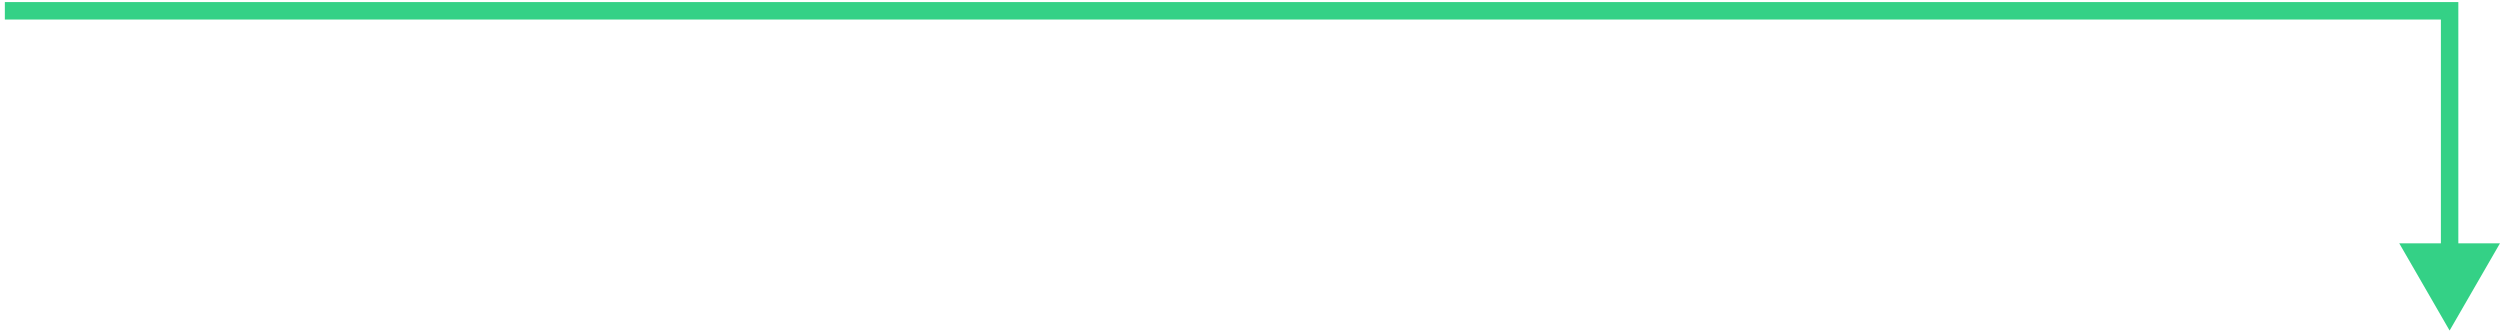 <svg width="430" height="57" viewBox="0 0 430 57" fill="none" xmlns="http://www.w3.org/2000/svg">
<path d="M421.333 1.854H422.833V0.354H421.333V1.854ZM421.333 56.853L429.993 41.853H412.673L421.333 56.853ZM0.833 3.354C1.186 3.354 1.538 3.354 1.89 3.354C2.243 3.354 2.595 3.354 2.947 3.354C3.299 3.354 3.652 3.354 4.004 3.354C4.356 3.354 4.708 3.354 5.06 3.354C5.413 3.354 5.765 3.354 6.117 3.354C6.469 3.354 6.821 3.354 7.173 3.354C7.525 3.354 7.877 3.354 8.229 3.354C8.581 3.354 8.933 3.354 9.285 3.354C9.637 3.354 9.989 3.354 10.341 3.354C10.693 3.354 11.045 3.354 11.397 3.354C11.749 3.354 12.1 3.354 12.452 3.354C12.804 3.354 13.156 3.354 13.508 3.354C13.859 3.354 14.211 3.354 14.563 3.354C14.914 3.354 15.266 3.354 15.618 3.354C15.969 3.354 16.321 3.354 16.672 3.354C17.024 3.354 17.375 3.354 17.727 3.354C18.078 3.354 18.43 3.354 18.781 3.354C19.133 3.354 19.484 3.354 19.836 3.354C20.187 3.354 20.538 3.354 20.89 3.354C21.241 3.354 21.592 3.354 21.943 3.354C22.295 3.354 22.646 3.354 22.997 3.354C23.348 3.354 23.699 3.354 24.05 3.354C24.401 3.354 24.752 3.354 25.103 3.354C25.454 3.354 25.805 3.354 26.156 3.354C26.507 3.354 26.858 3.354 27.209 3.354C27.56 3.354 27.911 3.354 28.261 3.354C28.612 3.354 28.963 3.354 29.314 3.354C29.664 3.354 30.015 3.354 30.365 3.354C30.716 3.354 31.067 3.354 31.417 3.354C31.768 3.354 32.118 3.354 32.468 3.354C32.819 3.354 33.169 3.354 33.52 3.354C33.87 3.354 34.22 3.354 34.571 3.354C34.921 3.354 35.271 3.354 35.621 3.354C35.971 3.354 36.321 3.354 36.672 3.354C37.022 3.354 37.372 3.354 37.722 3.354C38.072 3.354 38.422 3.354 38.771 3.354C39.121 3.354 39.471 3.354 39.821 3.354C40.171 3.354 40.52 3.354 40.87 3.354C41.22 3.354 41.569 3.354 41.919 3.354C42.269 3.354 42.618 3.354 42.968 3.354C43.317 3.354 43.666 3.354 44.016 3.354C44.365 3.354 44.715 3.354 45.064 3.354C45.413 3.354 45.762 3.354 46.111 3.354C46.461 3.354 46.81 3.354 47.159 3.354C47.508 3.354 47.857 3.354 48.206 3.354C48.555 3.354 48.904 3.354 49.252 3.354C49.601 3.354 49.95 3.354 50.299 3.354C50.647 3.354 50.996 3.354 51.345 3.354C51.693 3.354 52.042 3.354 52.39 3.354C52.739 3.354 53.087 3.354 53.436 3.354C53.784 3.354 54.132 3.354 54.48 3.354C54.829 3.354 55.177 3.354 55.525 3.354C55.873 3.354 56.221 3.354 56.569 3.354C56.917 3.354 57.265 3.354 57.613 3.354C57.961 3.354 58.309 3.354 58.657 3.354C59.004 3.354 59.352 3.354 59.7 3.354C60.047 3.354 60.395 3.354 60.742 3.354C61.09 3.354 61.437 3.354 61.785 3.354C62.132 3.354 62.479 3.354 62.827 3.354C63.174 3.354 63.521 3.354 63.868 3.354C64.215 3.354 64.562 3.354 64.909 3.354C65.256 3.354 65.603 3.354 65.95 3.354C66.297 3.354 66.644 3.354 66.99 3.354C67.337 3.354 67.684 3.354 68.03 3.354C68.377 3.354 68.723 3.354 69.07 3.354C69.416 3.354 69.762 3.354 70.109 3.354C70.455 3.354 70.801 3.354 71.147 3.354C71.493 3.354 71.839 3.354 72.185 3.354C72.531 3.354 72.877 3.354 73.223 3.354C73.569 3.354 73.915 3.354 74.26 3.354C74.606 3.354 74.952 3.354 75.297 3.354C75.643 3.354 75.988 3.354 76.334 3.354C76.679 3.354 77.024 3.354 77.37 3.354C77.715 3.354 78.06 3.354 78.405 3.354C78.75 3.354 79.095 3.354 79.44 3.354C79.785 3.354 80.13 3.354 80.475 3.354C80.819 3.354 81.164 3.354 81.509 3.354C81.853 3.354 82.198 3.354 82.542 3.354C82.887 3.354 83.231 3.354 83.575 3.354C83.919 3.354 84.264 3.354 84.608 3.354C84.952 3.354 85.296 3.354 85.64 3.354C85.984 3.354 86.328 3.354 86.671 3.354C87.015 3.354 87.359 3.354 87.703 3.354C88.046 3.354 88.39 3.354 88.733 3.354C89.076 3.354 89.42 3.354 89.763 3.354C90.106 3.354 90.45 3.354 90.793 3.354C91.136 3.354 91.479 3.354 91.822 3.354C92.165 3.354 92.507 3.354 92.85 3.354C93.193 3.354 93.536 3.354 93.878 3.354C94.221 3.354 94.563 3.354 94.906 3.354C95.248 3.354 95.59 3.354 95.932 3.354C96.275 3.354 96.617 3.354 96.959 3.354C97.301 3.354 97.643 3.354 97.984 3.354C98.326 3.354 98.668 3.354 99.01 3.354C99.351 3.354 99.693 3.354 100.034 3.354C100.376 3.354 100.717 3.354 101.058 3.354C101.4 3.354 101.741 3.354 102.082 3.354C102.423 3.354 102.764 3.354 103.105 3.354C103.446 3.354 103.787 3.354 104.127 3.354C104.468 3.354 104.809 3.354 105.149 3.354C105.49 3.354 105.83 3.354 106.17 3.354C106.51 3.354 106.851 3.354 107.191 3.354C107.531 3.354 107.871 3.354 108.211 3.354C108.551 3.354 108.89 3.354 109.23 3.354C109.57 3.354 109.909 3.354 110.249 3.354C110.588 3.354 110.928 3.354 111.267 3.354C111.606 3.354 111.946 3.354 112.285 3.354C112.624 3.354 112.963 3.354 113.302 3.354C113.64 3.354 113.979 3.354 114.318 3.354C114.657 3.354 114.995 3.354 115.334 3.354C115.672 3.354 116.01 3.354 116.349 3.354C116.687 3.354 117.025 3.354 117.363 3.354C117.701 3.354 118.039 3.354 118.377 3.354C118.714 3.354 119.052 3.354 119.39 3.354C119.727 3.354 120.065 3.354 120.402 3.354C120.74 3.354 121.077 3.354 121.414 3.354C121.751 3.354 122.088 3.354 122.425 3.354C122.762 3.354 123.099 3.354 123.435 3.354C123.772 3.354 124.109 3.354 124.445 3.354C124.782 3.354 125.118 3.354 125.454 3.354C125.791 3.354 126.127 3.354 126.463 3.354C126.799 3.354 127.135 3.354 127.47 3.354C127.806 3.354 128.142 3.354 128.477 3.354C128.813 3.354 129.148 3.354 129.484 3.354C129.819 3.354 130.154 3.354 130.489 3.354C130.824 3.354 131.159 3.354 131.494 3.354C131.829 3.354 132.164 3.354 132.499 3.354C132.833 3.354 133.168 3.354 133.502 3.354C133.836 3.354 134.171 3.354 134.505 3.354C134.839 3.354 135.173 3.354 135.507 3.354C135.841 3.354 136.174 3.354 136.508 3.354C136.842 3.354 137.175 3.354 137.509 3.354C137.842 3.354 138.175 3.354 138.509 3.354C138.842 3.354 139.175 3.354 139.508 3.354C139.841 3.354 140.173 3.354 140.506 3.354C140.839 3.354 141.171 3.354 141.504 3.354C141.836 3.354 142.168 3.354 142.5 3.354C142.833 3.354 143.165 3.354 143.496 3.354C143.828 3.354 144.16 3.354 144.492 3.354C144.823 3.354 145.155 3.354 145.486 3.354C145.818 3.354 146.149 3.354 146.48 3.354C146.811 3.354 147.142 3.354 147.473 3.354C147.804 3.354 148.135 3.354 148.465 3.354C148.796 3.354 149.126 3.354 149.457 3.354C149.787 3.354 150.117 3.354 150.447 3.354C150.777 3.354 151.107 3.354 151.437 3.354C151.767 3.354 152.096 3.354 152.426 3.354C152.755 3.354 153.085 3.354 153.414 3.354C153.743 3.354 154.072 3.354 154.401 3.354C154.73 3.354 155.059 3.354 155.388 3.354C155.717 3.354 156.045 3.354 156.374 3.354C156.702 3.354 157.03 3.354 157.359 3.354C157.687 3.354 158.015 3.354 158.343 3.354C158.671 3.354 158.998 3.354 159.326 3.354C159.653 3.354 159.981 3.354 160.308 3.354C160.636 3.354 160.963 3.354 161.29 3.354C161.617 3.354 161.944 3.354 162.27 3.354C162.597 3.354 162.924 3.354 163.25 3.354C163.577 3.354 163.903 3.354 164.229 3.354C164.555 3.354 164.881 3.354 165.207 3.354C165.533 3.354 165.859 3.354 166.184 3.354C166.51 3.354 166.836 3.354 167.161 3.354C167.486 3.354 167.811 3.354 168.136 3.354C168.461 3.354 168.786 3.354 169.111 3.354C169.436 3.354 169.76 3.354 170.085 3.354C170.409 3.354 170.733 3.354 171.057 3.354C171.381 3.354 171.705 3.354 172.029 3.354C172.353 3.354 172.677 3.354 173 3.354C173.324 3.354 173.647 3.354 173.97 3.354C174.294 3.354 174.617 3.354 174.939 3.354C175.262 3.354 175.585 3.354 175.908 3.354C176.23 3.354 176.553 3.354 176.875 3.354C177.197 3.354 177.52 3.354 177.841 3.354C178.163 3.354 178.485 3.354 178.807 3.354C179.129 3.354 179.45 3.354 179.771 3.354C180.093 3.354 180.414 3.354 180.735 3.354C181.056 3.354 181.377 3.354 181.698 3.354C182.018 3.354 182.339 3.354 182.659 3.354C182.98 3.354 183.3 3.354 183.62 3.354C183.94 3.354 184.26 3.354 184.58 3.354C184.9 3.354 185.219 3.354 185.539 3.354C185.858 3.354 186.177 3.354 186.497 3.354C186.816 3.354 187.135 3.354 187.453 3.354C187.772 3.354 188.091 3.354 188.409 3.354C188.728 3.354 189.046 3.354 189.364 3.354C189.682 3.354 190 3.354 190.318 3.354C190.636 3.354 190.954 3.354 191.271 3.354C191.589 3.354 191.906 3.354 192.223 3.354C192.54 3.354 192.857 3.354 193.174 3.354C193.491 3.354 193.807 3.354 194.124 3.354C194.44 3.354 194.757 3.354 195.073 3.354C195.389 3.354 195.705 3.354 196.021 3.354C196.337 3.354 196.652 3.354 196.968 3.354C197.283 3.354 197.598 3.354 197.913 3.354C198.229 3.354 198.544 3.354 198.858 3.354C199.173 3.354 199.488 3.354 199.802 3.354C200.117 3.354 200.431 3.354 200.745 3.354C201.059 3.354 201.373 3.354 201.687 3.354C202 3.354 202.314 3.354 202.627 3.354C202.941 3.354 203.254 3.354 203.567 3.354C203.88 3.354 204.193 3.354 204.505 3.354C204.818 3.354 205.13 3.354 205.443 3.354C205.755 3.354 206.067 3.354 206.379 3.354C206.691 3.354 207.003 3.354 207.315 3.354C207.626 3.354 207.938 3.354 208.249 3.354C208.56 3.354 208.871 3.354 209.182 3.354C209.493 3.354 209.804 3.354 210.114 3.354C210.425 3.354 210.735 3.354 211.045 3.354C211.355 3.354 211.665 3.354 211.975 3.354C212.285 3.354 212.594 3.354 212.904 3.354C213.213 3.354 213.522 3.354 213.831 3.354C214.141 3.354 214.449 3.354 214.758 3.354C215.067 3.354 215.375 3.354 215.684 3.354C215.992 3.354 216.3 3.354 216.608 3.354C216.916 3.354 217.224 3.354 217.531 3.354C217.839 3.354 218.146 3.354 218.453 3.354C218.76 3.354 219.067 3.354 219.374 3.354C219.681 3.354 219.988 3.354 220.294 3.354C220.6 3.354 220.907 3.354 221.213 3.354C221.519 3.354 221.825 3.354 222.13 3.354C222.436 3.354 222.741 3.354 223.047 3.354C223.352 3.354 223.657 3.354 223.962 3.354C224.267 3.354 224.572 3.354 224.876 3.354C225.18 3.354 225.485 3.354 225.789 3.354C226.093 3.354 226.397 3.354 226.701 3.354C227.004 3.354 227.308 3.354 227.611 3.354C227.915 3.354 228.218 3.354 228.521 3.354C228.824 3.354 229.126 3.354 229.429 3.354C229.731 3.354 230.034 3.354 230.336 3.354C230.638 3.354 230.94 3.354 231.242 3.354C231.543 3.354 231.845 3.354 232.146 3.354C232.448 3.354 232.749 3.354 233.05 3.354C233.351 3.354 233.651 3.354 233.952 3.354C234.252 3.354 234.553 3.354 234.853 3.354C235.153 3.354 235.453 3.354 235.753 3.354C236.052 3.354 236.352 3.354 236.651 3.354C236.95 3.354 237.25 3.354 237.548 3.354C237.847 3.354 238.146 3.354 238.445 3.354C238.743 3.354 239.041 3.354 239.339 3.354C239.637 3.354 239.935 3.354 240.233 3.354C240.531 3.354 240.828 3.354 241.125 3.354C241.423 3.354 241.72 3.354 242.017 3.354C242.313 3.354 242.61 3.354 242.906 3.354C243.203 3.354 243.499 3.354 243.795 3.354C244.091 3.354 244.387 3.354 244.682 3.354C244.978 3.354 245.273 3.354 245.568 3.354C245.864 3.354 246.158 3.354 246.453 3.354C246.748 3.354 247.042 3.354 247.337 3.354C247.631 3.354 247.925 3.354 248.219 3.354C248.513 3.354 248.806 3.354 249.1 3.354C249.393 3.354 249.687 3.354 249.98 3.354C250.273 3.354 250.565 3.354 250.858 3.354C251.15 3.354 251.443 3.354 251.735 3.354C252.027 3.354 252.319 3.354 252.611 3.354C252.902 3.354 253.194 3.354 253.485 3.354C253.776 3.354 254.067 3.354 254.358 3.354C254.649 3.354 254.94 3.354 255.23 3.354C255.52 3.354 255.811 3.354 256.101 3.354C256.39 3.354 256.68 3.354 256.97 3.354C257.259 3.354 257.548 3.354 257.837 3.354C258.127 3.354 258.415 3.354 258.704 3.354C258.993 3.354 259.281 3.354 259.569 3.354C259.857 3.354 260.145 3.354 260.433 3.354C260.721 3.354 261.008 3.354 261.295 3.354C261.583 3.354 261.87 3.354 262.156 3.354C262.443 3.354 262.73 3.354 263.016 3.354C263.302 3.354 263.589 3.354 263.874 3.354C264.16 3.354 264.446 3.354 264.731 3.354C265.017 3.354 265.302 3.354 265.587 3.354C265.872 3.354 266.157 3.354 266.441 3.354C266.726 3.354 267.01 3.354 267.294 3.354C267.578 3.354 267.862 3.354 268.145 3.354C268.429 3.354 268.712 3.354 268.995 3.354C269.279 3.354 269.561 3.354 269.844 3.354C270.127 3.354 270.409 3.354 270.691 3.354C270.973 3.354 271.255 3.354 271.537 3.354C271.819 3.354 272.1 3.354 272.382 3.354C272.663 3.354 272.944 3.354 273.224 3.354C273.505 3.354 273.786 3.354 274.066 3.354C274.346 3.354 274.626 3.354 274.906 3.354C275.186 3.354 275.466 3.354 275.745 3.354C276.024 3.354 276.303 3.354 276.582 3.354C276.861 3.354 277.14 3.354 277.418 3.354C277.696 3.354 277.974 3.354 278.252 3.354C278.53 3.354 278.808 3.354 279.085 3.354C279.363 3.354 279.64 3.354 279.917 3.354C280.194 3.354 280.47 3.354 280.747 3.354C281.023 3.354 281.299 3.354 281.575 3.354C281.851 3.354 282.127 3.354 282.402 3.354C282.678 3.354 282.953 3.354 283.228 3.354C283.503 3.354 283.778 3.354 284.052 3.354C284.326 3.354 284.601 3.354 284.875 3.354C285.149 3.354 285.422 3.354 285.696 3.354C285.969 3.354 286.242 3.354 286.515 3.354C286.788 3.354 287.061 3.354 287.334 3.354C287.606 3.354 287.878 3.354 288.15 3.354C288.422 3.354 288.694 3.354 288.965 3.354C289.237 3.354 289.508 3.354 289.779 3.354C290.05 3.354 290.321 3.354 290.591 3.354C290.862 3.354 291.132 3.354 291.402 3.354C291.672 3.354 291.941 3.354 292.211 3.354C292.48 3.354 292.749 3.354 293.018 3.354C293.287 3.354 293.556 3.354 293.824 3.354C294.093 3.354 294.361 3.354 294.629 3.354C294.897 3.354 295.164 3.354 295.432 3.354C295.699 3.354 295.966 3.354 296.233 3.354C296.5 3.354 296.766 3.354 297.033 3.354C297.299 3.354 297.565 3.354 297.831 3.354C298.097 3.354 298.362 3.354 298.628 3.354C298.893 3.354 299.158 3.354 299.423 3.354C299.687 3.354 299.952 3.354 300.216 3.354C300.48 3.354 300.744 3.354 301.008 3.354C301.272 3.354 301.535 3.354 301.799 3.354C302.062 3.354 302.325 3.354 302.587 3.354C302.85 3.354 303.112 3.354 303.374 3.354C303.637 3.354 303.898 3.354 304.16 3.354C304.422 3.354 304.683 3.354 304.944 3.354C305.205 3.354 305.466 3.354 305.726 3.354C305.987 3.354 306.247 3.354 306.507 3.354C306.767 3.354 307.027 3.354 307.286 3.354C307.546 3.354 307.805 3.354 308.064 3.354C308.323 3.354 308.581 3.354 308.84 3.354C309.098 3.354 309.356 3.354 309.614 3.354C309.872 3.354 310.129 3.354 310.387 3.354C310.644 3.354 310.901 3.354 311.158 3.354C311.414 3.354 311.671 3.354 311.927 3.354C312.183 3.354 312.439 3.354 312.695 3.354C312.95 3.354 313.206 3.354 313.461 3.354C313.716 3.354 313.971 3.354 314.225 3.354C314.48 3.354 314.734 3.354 314.988 3.354C315.242 3.354 315.496 3.354 315.749 3.354C316.003 3.354 316.256 3.354 316.508 3.354C316.761 3.354 317.014 3.354 317.266 3.354C317.518 3.354 317.771 3.354 318.022 3.354C318.274 3.354 318.525 3.354 318.777 3.354C319.028 3.354 319.279 3.354 319.529 3.354C319.78 3.354 320.03 3.354 320.28 3.354C320.53 3.354 320.78 3.354 321.03 3.354C321.279 3.354 321.528 3.354 321.777 3.354C322.026 3.354 322.275 3.354 322.523 3.354C322.771 3.354 323.019 3.354 323.267 3.354C323.515 3.354 323.762 3.354 324.009 3.354C324.257 3.354 324.504 3.354 324.75 3.354C324.997 3.354 325.243 3.354 325.489 3.354C325.735 3.354 325.981 3.354 326.226 3.354C326.472 3.354 326.717 3.354 326.962 3.354C327.207 3.354 327.451 3.354 327.696 3.354C327.94 3.354 328.184 3.354 328.428 3.354C328.671 3.354 328.915 3.354 329.158 3.354C329.401 3.354 329.644 3.354 329.886 3.354C330.129 3.354 330.371 3.354 330.613 3.354C330.855 3.354 331.097 3.354 331.338 3.354C331.579 3.354 331.821 3.354 332.061 3.354C332.302 3.354 332.543 3.354 332.783 3.354C333.023 3.354 333.263 3.354 333.502 3.354C333.742 3.354 333.981 3.354 334.22 3.354C334.459 3.354 334.698 3.354 334.936 3.354C335.175 3.354 335.413 3.354 335.651 3.354C335.888 3.354 336.126 3.354 336.363 3.354C336.6 3.354 336.837 3.354 337.074 3.354C337.31 3.354 337.547 3.354 337.783 3.354C338.019 3.354 338.254 3.354 338.49 3.354C338.725 3.354 338.96 3.354 339.195 3.354C339.43 3.354 339.664 3.354 339.898 3.354C340.133 3.354 340.366 3.354 340.6 3.354C340.834 3.354 341.067 3.354 341.3 3.354C341.533 3.354 341.765 3.354 341.998 3.354C342.23 3.354 342.462 3.354 342.694 3.354C342.926 3.354 343.157 3.354 343.388 3.354C343.619 3.354 343.85 3.354 344.08 3.354C344.311 3.354 344.541 3.354 344.771 3.354C345.001 3.354 345.23 3.354 345.46 3.354C345.689 3.354 345.918 3.354 346.146 3.354C346.375 3.354 346.603 3.354 346.831 3.354C347.059 3.354 347.287 3.354 347.514 3.354C347.742 3.354 347.969 3.354 348.196 3.354C348.422 3.354 348.649 3.354 348.875 3.354C349.101 3.354 349.327 3.354 349.552 3.354C349.778 3.354 350.003 3.354 350.228 3.354C350.453 3.354 350.677 3.354 350.902 3.354C351.126 3.354 351.35 3.354 351.573 3.354C351.797 3.354 352.02 3.354 352.243 3.354C352.466 3.354 352.689 3.354 352.911 3.354C353.133 3.354 353.355 3.354 353.577 3.354C353.799 3.354 354.02 3.354 354.241 3.354C354.462 3.354 354.683 3.354 354.903 3.354C355.124 3.354 355.344 3.354 355.563 3.354C355.783 3.354 356.003 3.354 356.222 3.354C356.441 3.354 356.66 3.354 356.878 3.354C357.097 3.354 357.315 3.354 357.533 3.354C357.75 3.354 357.968 3.354 358.185 3.354C358.402 3.354 358.619 3.354 358.835 3.354C359.052 3.354 359.268 3.354 359.484 3.354C359.7 3.354 359.915 3.354 360.131 3.354C360.346 3.354 360.561 3.354 360.775 3.354C360.99 3.354 361.204 3.354 361.418 3.354C361.632 3.354 361.845 3.354 362.059 3.354C362.272 3.354 362.485 3.354 362.697 3.354C362.91 3.354 363.122 3.354 363.334 3.354C363.546 3.354 363.757 3.354 363.969 3.354C364.18 3.354 364.391 3.354 364.601 3.354C364.812 3.354 365.022 3.354 365.232 3.354C365.442 3.354 365.652 3.354 365.861 3.354C366.07 3.354 366.279 3.354 366.487 3.354C366.696 3.354 366.904 3.354 367.112 3.354C367.32 3.354 367.528 3.354 367.735 3.354C367.942 3.354 368.149 3.354 368.355 3.354C368.562 3.354 368.768 3.354 368.974 3.354C369.18 3.354 369.385 3.354 369.591 3.354C369.796 3.354 370.001 3.354 370.205 3.354C370.41 3.354 370.614 3.354 370.818 3.354C371.022 3.354 371.225 3.354 371.428 3.354C371.631 3.354 371.834 3.354 372.037 3.354C372.239 3.354 372.441 3.354 372.643 3.354C372.845 3.354 373.046 3.354 373.247 3.354C373.448 3.354 373.649 3.354 373.849 3.354C374.05 3.354 374.25 3.354 374.45 3.354C374.649 3.354 374.849 3.354 375.048 3.354C375.247 3.354 375.445 3.354 375.644 3.354C375.842 3.354 376.04 3.354 376.238 3.354C376.435 3.354 376.633 3.354 376.829 3.354C377.026 3.354 377.223 3.354 377.419 3.354C377.615 3.354 377.811 3.354 378.007 3.354C378.202 3.354 378.398 3.354 378.592 3.354C378.787 3.354 378.982 3.354 379.176 3.354C379.37 3.354 379.564 3.354 379.757 3.354C379.951 3.354 380.144 3.354 380.336 3.354C380.529 3.354 380.721 3.354 380.913 3.354C381.105 3.354 381.297 3.354 381.488 3.354C381.68 3.354 381.871 3.354 382.061 3.354C382.252 3.354 382.442 3.354 382.632 3.354C382.822 3.354 383.011 3.354 383.2 3.354C383.389 3.354 383.578 3.354 383.767 3.354C383.955 3.354 384.143 3.354 384.331 3.354C384.519 3.354 384.706 3.354 384.893 3.354C385.08 3.354 385.267 3.354 385.453 3.354C385.639 3.354 385.825 3.354 386.011 3.354C386.196 3.354 386.382 3.354 386.566 3.354C386.751 3.354 386.936 3.354 387.12 3.354C387.304 3.354 387.488 3.354 387.671 3.354C387.854 3.354 388.037 3.354 388.22 3.354C388.403 3.354 388.585 3.354 388.767 3.354C388.949 3.354 389.13 3.354 389.312 3.354C389.493 3.354 389.674 3.354 389.854 3.354C390.035 3.354 390.215 3.354 390.394 3.354C390.574 3.354 390.753 3.354 390.932 3.354C391.111 3.354 391.29 3.354 391.468 3.354C391.647 3.354 391.824 3.354 392.002 3.354C392.18 3.354 392.357 3.354 392.533 3.354C392.71 3.354 392.887 3.354 393.063 3.354C393.239 3.354 393.414 3.354 393.59 3.354C393.765 3.354 393.94 3.354 394.114 3.354C394.289 3.354 394.463 3.354 394.637 3.354C394.811 3.354 394.984 3.354 395.157 3.354C395.33 3.354 395.503 3.354 395.675 3.354C395.847 3.354 396.019 3.354 396.191 3.354C396.362 3.354 396.534 3.354 396.704 3.354C396.875 3.354 397.046 3.354 397.216 3.354C397.386 3.354 397.555 3.354 397.725 3.354C397.894 3.354 398.063 3.354 398.231 3.354C398.4 3.354 398.568 3.354 398.736 3.354C398.904 3.354 399.071 3.354 399.238 3.354C399.405 3.354 399.572 3.354 399.738 3.354C399.904 3.354 400.07 3.354 400.235 3.354C400.401 3.354 400.566 3.354 400.731 3.354C400.895 3.354 401.06 3.354 401.224 3.354C401.388 3.354 401.551 3.354 401.714 3.354C401.877 3.354 402.04 3.354 402.203 3.354C402.365 3.354 402.527 3.354 402.689 3.354C402.85 3.354 403.012 3.354 403.172 3.354C403.333 3.354 403.494 3.354 403.654 3.354C403.814 3.354 403.974 3.354 404.133 3.354C404.292 3.354 404.451 3.354 404.61 3.354C404.768 3.354 404.926 3.354 405.084 3.354C405.242 3.354 405.399 3.354 405.556 3.354C405.713 3.354 405.87 3.354 406.026 3.354C406.182 3.354 406.338 3.354 406.493 3.354C406.649 3.354 406.804 3.354 406.958 3.354C407.113 3.354 407.267 3.354 407.421 3.354C407.575 3.354 407.728 3.354 407.881 3.354C408.034 3.354 408.187 3.354 408.339 3.354C408.491 3.354 408.643 3.354 408.795 3.354C408.946 3.354 409.097 3.354 409.248 3.354C409.398 3.354 409.549 3.354 409.698 3.354C409.848 3.354 409.998 3.354 410.147 3.354C410.296 3.354 410.445 3.354 410.593 3.354C410.741 3.354 410.889 3.354 411.036 3.354C411.184 3.354 411.331 3.354 411.478 3.354C411.624 3.354 411.771 3.354 411.916 3.354C412.062 3.354 412.208 3.354 412.353 3.354C412.498 3.354 412.643 3.354 412.787 3.354C412.931 3.354 413.075 3.354 413.218 3.354C413.362 3.354 413.505 3.354 413.647 3.354C413.79 3.354 413.932 3.354 414.074 3.354C414.216 3.354 414.357 3.354 414.498 3.354C414.639 3.354 414.78 3.354 414.92 3.354C415.06 3.354 415.2 3.354 415.34 3.354C415.479 3.354 415.618 3.354 415.756 3.354C415.895 3.354 416.033 3.354 416.171 3.354C416.309 3.354 416.446 3.354 416.583 3.354C416.72 3.354 416.856 3.354 416.992 3.354C417.128 3.354 417.264 3.354 417.399 3.354C417.535 3.354 417.67 3.354 417.804 3.354C417.938 3.354 418.073 3.354 418.206 3.354C418.34 3.354 418.473 3.354 418.606 3.354C418.739 3.354 418.871 3.354 419.003 3.354C419.135 3.354 419.266 3.354 419.398 3.354C419.529 3.354 419.659 3.354 419.79 3.354C419.92 3.354 420.05 3.354 420.179 3.354C420.309 3.354 420.438 3.354 420.566 3.354C420.695 3.354 420.823 3.354 420.951 3.354C421.079 3.354 421.206 3.354 421.333 3.354V0.354C421.206 0.354 421.079 0.354 420.951 0.354C420.823 0.354 420.695 0.354 420.566 0.354C420.438 0.354 420.309 0.354 420.179 0.354C420.05 0.354 419.92 0.354 419.79 0.354C419.659 0.354 419.529 0.354 419.398 0.354C419.266 0.354 419.135 0.354 419.003 0.354C418.871 0.354 418.739 0.354 418.606 0.354C418.473 0.354 418.34 0.354 418.206 0.354C418.073 0.354 417.938 0.354 417.804 0.354C417.67 0.354 417.535 0.354 417.399 0.354C417.264 0.354 417.128 0.354 416.992 0.354C416.856 0.354 416.72 0.354 416.583 0.354C416.446 0.354 416.309 0.354 416.171 0.354C416.033 0.354 415.895 0.354 415.756 0.354C415.618 0.354 415.479 0.354 415.34 0.354C415.2 0.354 415.06 0.354 414.92 0.354C414.78 0.354 414.639 0.354 414.498 0.354C414.357 0.354 414.216 0.354 414.074 0.354C413.932 0.354 413.79 0.354 413.647 0.354C413.505 0.354 413.362 0.354 413.218 0.354C413.075 0.354 412.931 0.354 412.787 0.354C412.643 0.354 412.498 0.354 412.353 0.354C412.208 0.354 412.062 0.354 411.916 0.354C411.771 0.354 411.624 0.354 411.478 0.354C411.331 0.354 411.184 0.354 411.036 0.354C410.889 0.354 410.741 0.354 410.593 0.354C410.445 0.354 410.296 0.354 410.147 0.354C409.998 0.354 409.848 0.354 409.698 0.354C409.549 0.354 409.398 0.354 409.248 0.354C409.097 0.354 408.946 0.354 408.795 0.354C408.643 0.354 408.491 0.354 408.339 0.354C408.187 0.354 408.034 0.354 407.881 0.354C407.728 0.354 407.575 0.354 407.421 0.354C407.267 0.354 407.113 0.354 406.958 0.354C406.804 0.354 406.649 0.354 406.493 0.354C406.338 0.354 406.182 0.354 406.026 0.354C405.87 0.354 405.713 0.354 405.556 0.354C405.399 0.354 405.242 0.354 405.084 0.354C404.926 0.354 404.768 0.354 404.61 0.354C404.451 0.354 404.292 0.354 404.133 0.354C403.974 0.354 403.814 0.354 403.654 0.354C403.494 0.354 403.333 0.354 403.172 0.354C403.012 0.354 402.85 0.354 402.689 0.354C402.527 0.354 402.365 0.354 402.203 0.354C402.04 0.354 401.877 0.354 401.714 0.354C401.551 0.354 401.388 0.354 401.224 0.354C401.06 0.354 400.895 0.354 400.731 0.354C400.566 0.354 400.401 0.354 400.235 0.354C400.07 0.354 399.904 0.354 399.738 0.354C399.572 0.354 399.405 0.354 399.238 0.354C399.071 0.354 398.904 0.354 398.736 0.354C398.568 0.354 398.4 0.354 398.231 0.354C398.063 0.354 397.894 0.354 397.725 0.354C397.555 0.354 397.386 0.354 397.216 0.354C397.046 0.354 396.875 0.354 396.704 0.354C396.534 0.354 396.362 0.354 396.191 0.354C396.019 0.354 395.847 0.354 395.675 0.354C395.503 0.354 395.33 0.354 395.157 0.354C394.984 0.354 394.811 0.354 394.637 0.354C394.463 0.354 394.289 0.354 394.114 0.354C393.94 0.354 393.765 0.354 393.59 0.354C393.414 0.354 393.239 0.354 393.063 0.354C392.887 0.354 392.71 0.354 392.533 0.354C392.357 0.354 392.18 0.354 392.002 0.354C391.824 0.354 391.647 0.354 391.468 0.354C391.29 0.354 391.111 0.354 390.932 0.354C390.753 0.354 390.574 0.354 390.394 0.354C390.215 0.354 390.035 0.354 389.854 0.354C389.674 0.354 389.493 0.354 389.312 0.354C389.13 0.354 388.949 0.354 388.767 0.354C388.585 0.354 388.403 0.354 388.22 0.354C388.037 0.354 387.854 0.354 387.671 0.354C387.488 0.354 387.304 0.354 387.12 0.354C386.936 0.354 386.751 0.354 386.566 0.354C386.382 0.354 386.196 0.354 386.011 0.354C385.825 0.354 385.639 0.354 385.453 0.354C385.267 0.354 385.08 0.354 384.893 0.354C384.706 0.354 384.519 0.354 384.331 0.354C384.143 0.354 383.955 0.354 383.767 0.354C383.578 0.354 383.389 0.354 383.2 0.354C383.011 0.354 382.822 0.354 382.632 0.354C382.442 0.354 382.252 0.354 382.061 0.354C381.871 0.354 381.68 0.354 381.488 0.354C381.297 0.354 381.105 0.354 380.913 0.354C380.721 0.354 380.529 0.354 380.336 0.354C380.144 0.354 379.951 0.354 379.757 0.354C379.564 0.354 379.37 0.354 379.176 0.354C378.982 0.354 378.787 0.354 378.592 0.354C378.398 0.354 378.202 0.354 378.007 0.354C377.811 0.354 377.615 0.354 377.419 0.354C377.223 0.354 377.026 0.354 376.829 0.354C376.633 0.354 376.435 0.354 376.238 0.354C376.04 0.354 375.842 0.354 375.644 0.354C375.445 0.354 375.247 0.354 375.048 0.354C374.849 0.354 374.649 0.354 374.45 0.354C374.25 0.354 374.05 0.354 373.849 0.354C373.649 0.354 373.448 0.354 373.247 0.354C373.046 0.354 372.845 0.354 372.643 0.354C372.441 0.354 372.239 0.354 372.037 0.354C371.834 0.354 371.631 0.354 371.428 0.354C371.225 0.354 371.022 0.354 370.818 0.354C370.614 0.354 370.41 0.354 370.205 0.354C370.001 0.354 369.796 0.354 369.591 0.354C369.385 0.354 369.18 0.354 368.974 0.354C368.768 0.354 368.562 0.354 368.355 0.354C368.149 0.354 367.942 0.354 367.735 0.354C367.528 0.354 367.32 0.354 367.112 0.354C366.904 0.354 366.696 0.354 366.487 0.354C366.279 0.354 366.07 0.354 365.861 0.354C365.652 0.354 365.442 0.354 365.232 0.354C365.022 0.354 364.812 0.354 364.601 0.354C364.391 0.354 364.18 0.354 363.969 0.354C363.757 0.354 363.546 0.354 363.334 0.354C363.122 0.354 362.91 0.354 362.697 0.354C362.485 0.354 362.272 0.354 362.059 0.354C361.845 0.354 361.632 0.354 361.418 0.354C361.204 0.354 360.99 0.354 360.775 0.354C360.561 0.354 360.346 0.354 360.131 0.354C359.915 0.354 359.7 0.354 359.484 0.354C359.268 0.354 359.052 0.354 358.835 0.354C358.619 0.354 358.402 0.354 358.185 0.354C357.968 0.354 357.75 0.354 357.533 0.354C357.315 0.354 357.097 0.354 356.878 0.354C356.66 0.354 356.441 0.354 356.222 0.354C356.003 0.354 355.783 0.354 355.563 0.354C355.344 0.354 355.124 0.354 354.903 0.354C354.683 0.354 354.462 0.354 354.241 0.354C354.02 0.354 353.799 0.354 353.577 0.354C353.355 0.354 353.133 0.354 352.911 0.354C352.689 0.354 352.466 0.354 352.243 0.354C352.02 0.354 351.797 0.354 351.573 0.354C351.35 0.354 351.126 0.354 350.902 0.354C350.677 0.354 350.453 0.354 350.228 0.354C350.003 0.354 349.778 0.354 349.552 0.354C349.327 0.354 349.101 0.354 348.875 0.354C348.649 0.354 348.422 0.354 348.196 0.354C347.969 0.354 347.742 0.354 347.514 0.354C347.287 0.354 347.059 0.354 346.831 0.354C346.603 0.354 346.375 0.354 346.146 0.354C345.918 0.354 345.689 0.354 345.46 0.354C345.23 0.354 345.001 0.354 344.771 0.354C344.541 0.354 344.311 0.354 344.08 0.354C343.85 0.354 343.619 0.354 343.388 0.354C343.157 0.354 342.926 0.354 342.694 0.354C342.462 0.354 342.23 0.354 341.998 0.354C341.765 0.354 341.533 0.354 341.3 0.354C341.067 0.354 340.834 0.354 340.6 0.354C340.366 0.354 340.133 0.354 339.898 0.354C339.664 0.354 339.43 0.354 339.195 0.354C338.96 0.354 338.725 0.354 338.49 0.354C338.254 0.354 338.019 0.354 337.783 0.354C337.547 0.354 337.31 0.354 337.074 0.354C336.837 0.354 336.6 0.354 336.363 0.354C336.126 0.354 335.888 0.354 335.651 0.354C335.413 0.354 335.175 0.354 334.936 0.354C334.698 0.354 334.459 0.354 334.22 0.354C333.981 0.354 333.742 0.354 333.502 0.354C333.263 0.354 333.023 0.354 332.783 0.354C332.543 0.354 332.302 0.354 332.061 0.354C331.821 0.354 331.579 0.354 331.338 0.354C331.097 0.354 330.855 0.354 330.613 0.354C330.371 0.354 330.129 0.354 329.886 0.354C329.644 0.354 329.401 0.354 329.158 0.354C328.915 0.354 328.671 0.354 328.428 0.354C328.184 0.354 327.94 0.354 327.696 0.354C327.451 0.354 327.207 0.354 326.962 0.354C326.717 0.354 326.472 0.354 326.226 0.354C325.981 0.354 325.735 0.354 325.489 0.354C325.243 0.354 324.997 0.354 324.75 0.354C324.504 0.354 324.257 0.354 324.009 0.354C323.762 0.354 323.515 0.354 323.267 0.354C323.019 0.354 322.771 0.354 322.523 0.354C322.275 0.354 322.026 0.354 321.777 0.354C321.528 0.354 321.279 0.354 321.03 0.354C320.78 0.354 320.53 0.354 320.28 0.354C320.03 0.354 319.78 0.354 319.529 0.354C319.279 0.354 319.028 0.354 318.777 0.354C318.525 0.354 318.274 0.354 318.022 0.354C317.771 0.354 317.518 0.354 317.266 0.354C317.014 0.354 316.761 0.354 316.508 0.354C316.256 0.354 316.003 0.354 315.749 0.354C315.496 0.354 315.242 0.354 314.988 0.354C314.734 0.354 314.48 0.354 314.225 0.354C313.971 0.354 313.716 0.354 313.461 0.354C313.206 0.354 312.95 0.354 312.695 0.354C312.439 0.354 312.183 0.354 311.927 0.354C311.671 0.354 311.414 0.354 311.158 0.354C310.901 0.354 310.644 0.354 310.387 0.354C310.129 0.354 309.872 0.354 309.614 0.354C309.356 0.354 309.098 0.354 308.84 0.354C308.581 0.354 308.323 0.354 308.064 0.354C307.805 0.354 307.546 0.354 307.286 0.354C307.027 0.354 306.767 0.354 306.507 0.354C306.247 0.354 305.987 0.354 305.726 0.354C305.466 0.354 305.205 0.354 304.944 0.354C304.683 0.354 304.422 0.354 304.16 0.354C303.898 0.354 303.637 0.354 303.374 0.354C303.112 0.354 302.85 0.354 302.587 0.354C302.325 0.354 302.062 0.354 301.799 0.354C301.535 0.354 301.272 0.354 301.008 0.354C300.744 0.354 300.48 0.354 300.216 0.354C299.952 0.354 299.687 0.354 299.423 0.354C299.158 0.354 298.893 0.354 298.628 0.354C298.362 0.354 298.097 0.354 297.831 0.354C297.565 0.354 297.299 0.354 297.033 0.354C296.766 0.354 296.5 0.354 296.233 0.354C295.966 0.354 295.699 0.354 295.432 0.354C295.164 0.354 294.897 0.354 294.629 0.354C294.361 0.354 294.093 0.354 293.824 0.354C293.556 0.354 293.287 0.354 293.018 0.354C292.749 0.354 292.48 0.354 292.211 0.354C291.941 0.354 291.672 0.354 291.402 0.354C291.132 0.354 290.862 0.354 290.591 0.354C290.321 0.354 290.05 0.354 289.779 0.354C289.508 0.354 289.237 0.354 288.965 0.354C288.694 0.354 288.422 0.354 288.15 0.354C287.878 0.354 287.606 0.354 287.334 0.354C287.061 0.354 286.788 0.354 286.515 0.354C286.242 0.354 285.969 0.354 285.696 0.354C285.422 0.354 285.149 0.354 284.875 0.354C284.601 0.354 284.326 0.354 284.052 0.354C283.778 0.354 283.503 0.354 283.228 0.354C282.953 0.354 282.678 0.354 282.402 0.354C282.127 0.354 281.851 0.354 281.575 0.354C281.299 0.354 281.023 0.354 280.747 0.354C280.47 0.354 280.194 0.354 279.917 0.354C279.64 0.354 279.363 0.354 279.085 0.354C278.808 0.354 278.53 0.354 278.252 0.354C277.974 0.354 277.696 0.354 277.418 0.354C277.14 0.354 276.861 0.354 276.582 0.354C276.303 0.354 276.024 0.354 275.745 0.354C275.466 0.354 275.186 0.354 274.906 0.354C274.626 0.354 274.346 0.354 274.066 0.354C273.786 0.354 273.505 0.354 273.224 0.354C272.944 0.354 272.663 0.354 272.382 0.354C272.1 0.354 271.819 0.354 271.537 0.354C271.255 0.354 270.973 0.354 270.691 0.354C270.409 0.354 270.127 0.354 269.844 0.354C269.561 0.354 269.279 0.354 268.995 0.354C268.712 0.354 268.429 0.354 268.145 0.354C267.862 0.354 267.578 0.354 267.294 0.354C267.01 0.354 266.726 0.354 266.441 0.354C266.157 0.354 265.872 0.354 265.587 0.354C265.302 0.354 265.017 0.354 264.731 0.354C264.446 0.354 264.16 0.354 263.874 0.354C263.589 0.354 263.302 0.354 263.016 0.354C262.73 0.354 262.443 0.354 262.156 0.354C261.87 0.354 261.583 0.354 261.295 0.354C261.008 0.354 260.721 0.354 260.433 0.354C260.145 0.354 259.857 0.354 259.569 0.354C259.281 0.354 258.993 0.354 258.704 0.354C258.415 0.354 258.127 0.354 257.837 0.354C257.548 0.354 257.259 0.354 256.97 0.354C256.68 0.354 256.39 0.354 256.101 0.354C255.811 0.354 255.52 0.354 255.23 0.354C254.94 0.354 254.649 0.354 254.358 0.354C254.067 0.354 253.776 0.354 253.485 0.354C253.194 0.354 252.902 0.354 252.611 0.354C252.319 0.354 252.027 0.354 251.735 0.354C251.443 0.354 251.15 0.354 250.858 0.354C250.565 0.354 250.273 0.354 249.98 0.354C249.687 0.354 249.393 0.354 249.1 0.354C248.806 0.354 248.513 0.354 248.219 0.354C247.925 0.354 247.631 0.354 247.337 0.354C247.042 0.354 246.748 0.354 246.453 0.354C246.158 0.354 245.864 0.354 245.568 0.354C245.273 0.354 244.978 0.354 244.682 0.354C244.387 0.354 244.091 0.354 243.795 0.354C243.499 0.354 243.203 0.354 242.906 0.354C242.61 0.354 242.313 0.354 242.017 0.354C241.72 0.354 241.423 0.354 241.125 0.354C240.828 0.354 240.531 0.354 240.233 0.354C239.935 0.354 239.637 0.354 239.339 0.354C239.041 0.354 238.743 0.354 238.445 0.354C238.146 0.354 237.847 0.354 237.548 0.354C237.25 0.354 236.95 0.354 236.651 0.354C236.352 0.354 236.052 0.354 235.753 0.354C235.453 0.354 235.153 0.354 234.853 0.354C234.553 0.354 234.252 0.354 233.952 0.354C233.651 0.354 233.351 0.354 233.05 0.354C232.749 0.354 232.448 0.354 232.146 0.354C231.845 0.354 231.543 0.354 231.242 0.354C230.94 0.354 230.638 0.354 230.336 0.354C230.034 0.354 229.731 0.354 229.429 0.354C229.126 0.354 228.824 0.354 228.521 0.354C228.218 0.354 227.915 0.354 227.611 0.354C227.308 0.354 227.004 0.354 226.701 0.354C226.397 0.354 226.093 0.354 225.789 0.354C225.485 0.354 225.18 0.354 224.876 0.354C224.572 0.354 224.267 0.354 223.962 0.354C223.657 0.354 223.352 0.354 223.047 0.354C222.741 0.354 222.436 0.354 222.13 0.354C221.825 0.354 221.519 0.354 221.213 0.354C220.907 0.354 220.6 0.354 220.294 0.354C219.988 0.354 219.681 0.354 219.374 0.354C219.067 0.354 218.76 0.354 218.453 0.354C218.146 0.354 217.839 0.354 217.531 0.354C217.224 0.354 216.916 0.354 216.608 0.354C216.3 0.354 215.992 0.354 215.684 0.354C215.375 0.354 215.067 0.354 214.758 0.354C214.449 0.354 214.141 0.354 213.831 0.354C213.522 0.354 213.213 0.354 212.904 0.354C212.594 0.354 212.285 0.354 211.975 0.354C211.665 0.354 211.355 0.354 211.045 0.354C210.735 0.354 210.425 0.354 210.114 0.354C209.804 0.354 209.493 0.354 209.182 0.354C208.871 0.354 208.56 0.354 208.249 0.354C207.938 0.354 207.626 0.354 207.315 0.354C207.003 0.354 206.691 0.354 206.379 0.354C206.067 0.354 205.755 0.354 205.443 0.354C205.13 0.354 204.818 0.354 204.505 0.354C204.193 0.354 203.88 0.354 203.567 0.354C203.254 0.354 202.941 0.354 202.627 0.354C202.314 0.354 202 0.354 201.687 0.354C201.373 0.354 201.059 0.354 200.745 0.354C200.431 0.354 200.117 0.354 199.802 0.354C199.488 0.354 199.173 0.354 198.858 0.354C198.544 0.354 198.229 0.354 197.913 0.354C197.598 0.354 197.283 0.354 196.968 0.354C196.652 0.354 196.337 0.354 196.021 0.354C195.705 0.354 195.389 0.354 195.073 0.354C194.757 0.354 194.44 0.354 194.124 0.354C193.807 0.354 193.491 0.354 193.174 0.354C192.857 0.354 192.54 0.354 192.223 0.354C191.906 0.354 191.589 0.354 191.271 0.354C190.954 0.354 190.636 0.354 190.318 0.354C190 0.354 189.682 0.354 189.364 0.354C189.046 0.354 188.728 0.354 188.409 0.354C188.091 0.354 187.772 0.354 187.453 0.354C187.135 0.354 186.816 0.354 186.497 0.354C186.177 0.354 185.858 0.354 185.539 0.354C185.219 0.354 184.9 0.354 184.58 0.354C184.26 0.354 183.94 0.354 183.62 0.354C183.3 0.354 182.98 0.354 182.659 0.354C182.339 0.354 182.018 0.354 181.698 0.354C181.377 0.354 181.056 0.354 180.735 0.354C180.414 0.354 180.093 0.354 179.771 0.354C179.45 0.354 179.129 0.354 178.807 0.354C178.485 0.354 178.163 0.354 177.841 0.354C177.52 0.354 177.197 0.354 176.875 0.354C176.553 0.354 176.23 0.354 175.908 0.354C175.585 0.354 175.262 0.354 174.939 0.354C174.617 0.354 174.294 0.354 173.97 0.354C173.647 0.354 173.324 0.354 173 0.354C172.677 0.354 172.353 0.354 172.029 0.354C171.705 0.354 171.381 0.354 171.057 0.354C170.733 0.354 170.409 0.354 170.085 0.354C169.76 0.354 169.436 0.354 169.111 0.354C168.786 0.354 168.461 0.354 168.136 0.354C167.811 0.354 167.486 0.354 167.161 0.354C166.836 0.354 166.51 0.354 166.184 0.354C165.859 0.354 165.533 0.354 165.207 0.354C164.881 0.354 164.555 0.354 164.229 0.354C163.903 0.354 163.577 0.354 163.25 0.354C162.924 0.354 162.597 0.354 162.27 0.354C161.944 0.354 161.617 0.354 161.29 0.354C160.963 0.354 160.636 0.354 160.308 0.354C159.981 0.354 159.653 0.354 159.326 0.354C158.998 0.354 158.671 0.354 158.343 0.354C158.015 0.354 157.687 0.354 157.359 0.354C157.03 0.354 156.702 0.354 156.374 0.354C156.045 0.354 155.717 0.354 155.388 0.354C155.059 0.354 154.73 0.354 154.401 0.354C154.072 0.354 153.743 0.354 153.414 0.354C153.085 0.354 152.755 0.354 152.426 0.354C152.096 0.354 151.767 0.354 151.437 0.354C151.107 0.354 150.777 0.354 150.447 0.354C150.117 0.354 149.787 0.354 149.457 0.354C149.126 0.354 148.796 0.354 148.465 0.354C148.135 0.354 147.804 0.354 147.473 0.354C147.142 0.354 146.811 0.354 146.48 0.354C146.149 0.354 145.818 0.354 145.486 0.354C145.155 0.354 144.823 0.354 144.492 0.354C144.16 0.354 143.828 0.354 143.496 0.354C143.165 0.354 142.833 0.354 142.5 0.354C142.168 0.354 141.836 0.354 141.504 0.354C141.171 0.354 140.839 0.354 140.506 0.354C140.173 0.354 139.841 0.354 139.508 0.354C139.175 0.354 138.842 0.354 138.509 0.354C138.175 0.354 137.842 0.354 137.509 0.354C137.175 0.354 136.842 0.354 136.508 0.354C136.174 0.354 135.841 0.354 135.507 0.354C135.173 0.354 134.839 0.354 134.505 0.354C134.171 0.354 133.836 0.354 133.502 0.354C133.168 0.354 132.833 0.354 132.499 0.354C132.164 0.354 131.829 0.354 131.494 0.354C131.159 0.354 130.824 0.354 130.489 0.354C130.154 0.354 129.819 0.354 129.484 0.354C129.148 0.354 128.813 0.354 128.477 0.354C128.142 0.354 127.806 0.354 127.47 0.354C127.135 0.354 126.799 0.354 126.463 0.354C126.127 0.354 125.791 0.354 125.454 0.354C125.118 0.354 124.782 0.354 124.445 0.354C124.109 0.354 123.772 0.354 123.435 0.354C123.099 0.354 122.762 0.354 122.425 0.354C122.088 0.354 121.751 0.354 121.414 0.354C121.077 0.354 120.74 0.354 120.402 0.354C120.065 0.354 119.727 0.354 119.39 0.354C119.052 0.354 118.714 0.354 118.377 0.354C118.039 0.354 117.701 0.354 117.363 0.354C117.025 0.354 116.687 0.354 116.349 0.354C116.01 0.354 115.672 0.354 115.334 0.354C114.995 0.354 114.657 0.354 114.318 0.354C113.979 0.354 113.64 0.354 113.302 0.354C112.963 0.354 112.624 0.354 112.285 0.354C111.946 0.354 111.606 0.354 111.267 0.354C110.928 0.354 110.588 0.354 110.249 0.354C109.909 0.354 109.57 0.354 109.23 0.354C108.89 0.354 108.551 0.354 108.211 0.354C107.871 0.354 107.531 0.354 107.191 0.354C106.851 0.354 106.51 0.354 106.17 0.354C105.83 0.354 105.49 0.354 105.149 0.354C104.809 0.354 104.468 0.354 104.127 0.354C103.787 0.354 103.446 0.354 103.105 0.354C102.764 0.354 102.423 0.354 102.082 0.354C101.741 0.354 101.4 0.354 101.058 0.354C100.717 0.354 100.376 0.354 100.034 0.354C99.693 0.354 99.351 0.354 99.01 0.354C98.668 0.354 98.326 0.354 97.984 0.354C97.643 0.354 97.301 0.354 96.959 0.354C96.617 0.354 96.275 0.354 95.932 0.354C95.59 0.354 95.248 0.354 94.906 0.354C94.563 0.354 94.221 0.354 93.878 0.354C93.536 0.354 93.193 0.354 92.85 0.354C92.507 0.354 92.165 0.354 91.822 0.354C91.479 0.354 91.136 0.354 90.793 0.354C90.45 0.354 90.106 0.354 89.763 0.354C89.42 0.354 89.076 0.354 88.733 0.354C88.39 0.354 88.046 0.354 87.703 0.354C87.359 0.354 87.015 0.354 86.671 0.354C86.328 0.354 85.984 0.354 85.64 0.354C85.296 0.354 84.952 0.354 84.608 0.354C84.264 0.354 83.919 0.354 83.575 0.354C83.231 0.354 82.887 0.354 82.542 0.354C82.198 0.354 81.853 0.354 81.509 0.354C81.164 0.354 80.819 0.354 80.475 0.354C80.13 0.354 79.785 0.354 79.44 0.354C79.095 0.354 78.75 0.354 78.405 0.354C78.06 0.354 77.715 0.354 77.37 0.354C77.024 0.354 76.679 0.354 76.334 0.354C75.988 0.354 75.643 0.354 75.297 0.354C74.952 0.354 74.606 0.354 74.26 0.354C73.915 0.354 73.569 0.354 73.223 0.354C72.877 0.354 72.531 0.354 72.185 0.354C71.839 0.354 71.493 0.354 71.147 0.354C70.801 0.354 70.455 0.354 70.109 0.354C69.762 0.354 69.416 0.354 69.07 0.354C68.723 0.354 68.377 0.354 68.03 0.354C67.684 0.354 67.337 0.354 66.99 0.354C66.644 0.354 66.297 0.354 65.95 0.354C65.603 0.354 65.256 0.354 64.909 0.354C64.562 0.354 64.215 0.354 63.868 0.354C63.521 0.354 63.174 0.354 62.827 0.354C62.479 0.354 62.132 0.354 61.785 0.354C61.437 0.354 61.09 0.354 60.742 0.354C60.395 0.354 60.047 0.354 59.7 0.354C59.352 0.354 59.004 0.354 58.657 0.354C58.309 0.354 57.961 0.354 57.613 0.354C57.265 0.354 56.917 0.354 56.569 0.354C56.221 0.354 55.873 0.354 55.525 0.354C55.177 0.354 54.829 0.354 54.48 0.354C54.132 0.354 53.784 0.354 53.436 0.354C53.087 0.354 52.739 0.354 52.39 0.354C52.042 0.354 51.693 0.354 51.345 0.354C50.996 0.354 50.647 0.354 50.299 0.354C49.95 0.354 49.601 0.354 49.252 0.354C48.904 0.354 48.555 0.354 48.206 0.354C47.857 0.354 47.508 0.354 47.159 0.354C46.81 0.354 46.461 0.354 46.111 0.354C45.762 0.354 45.413 0.354 45.064 0.354C44.715 0.354 44.365 0.354 44.016 0.354C43.666 0.354 43.317 0.354 42.968 0.354C42.618 0.354 42.269 0.354 41.919 0.354C41.569 0.354 41.22 0.354 40.87 0.354C40.52 0.354 40.171 0.354 39.821 0.354C39.471 0.354 39.121 0.354 38.771 0.354C38.422 0.354 38.072 0.354 37.722 0.354C37.372 0.354 37.022 0.354 36.672 0.354C36.321 0.354 35.971 0.354 35.621 0.354C35.271 0.354 34.921 0.354 34.571 0.354C34.22 0.354 33.87 0.354 33.52 0.354C33.169 0.354 32.819 0.354 32.468 0.354C32.118 0.354 31.768 0.354 31.417 0.354C31.067 0.354 30.716 0.354 30.365 0.354C30.015 0.354 29.664 0.354 29.314 0.354C28.963 0.354 28.612 0.354 28.261 0.354C27.911 0.354 27.56 0.354 27.209 0.354C26.858 0.354 26.507 0.354 26.156 0.354C25.805 0.354 25.454 0.354 25.103 0.354C24.752 0.354 24.401 0.354 24.05 0.354C23.699 0.354 23.348 0.354 22.997 0.354C22.646 0.354 22.295 0.354 21.943 0.354C21.592 0.354 21.241 0.354 20.89 0.354C20.538 0.354 20.187 0.354 19.836 0.354C19.484 0.354 19.133 0.354 18.781 0.354C18.43 0.354 18.078 0.354 17.727 0.354C17.375 0.354 17.024 0.354 16.672 0.354C16.321 0.354 15.969 0.354 15.618 0.354C15.266 0.354 14.914 0.354 14.563 0.354C14.211 0.354 13.859 0.354 13.508 0.354C13.156 0.354 12.804 0.354 12.452 0.354C12.1 0.354 11.749 0.354 11.397 0.354C11.045 0.354 10.693 0.354 10.341 0.354C9.989 0.354 9.637 0.354 9.285 0.354C8.933 0.354 8.581 0.354 8.229 0.354C7.877 0.354 7.525 0.354 7.173 0.354C6.821 0.354 6.469 0.354 6.117 0.354C5.765 0.354 5.413 0.354 5.06 0.354C4.708 0.354 4.356 0.354 4.004 0.354C3.652 0.354 3.299 0.354 2.947 0.354C2.595 0.354 2.243 0.354 1.89 0.354C1.538 0.354 1.186 0.354 0.833 0.354V3.354ZM419.833 1.854V43.353H422.833V1.854H419.833Z" fill="#34D186"/>
</svg>
